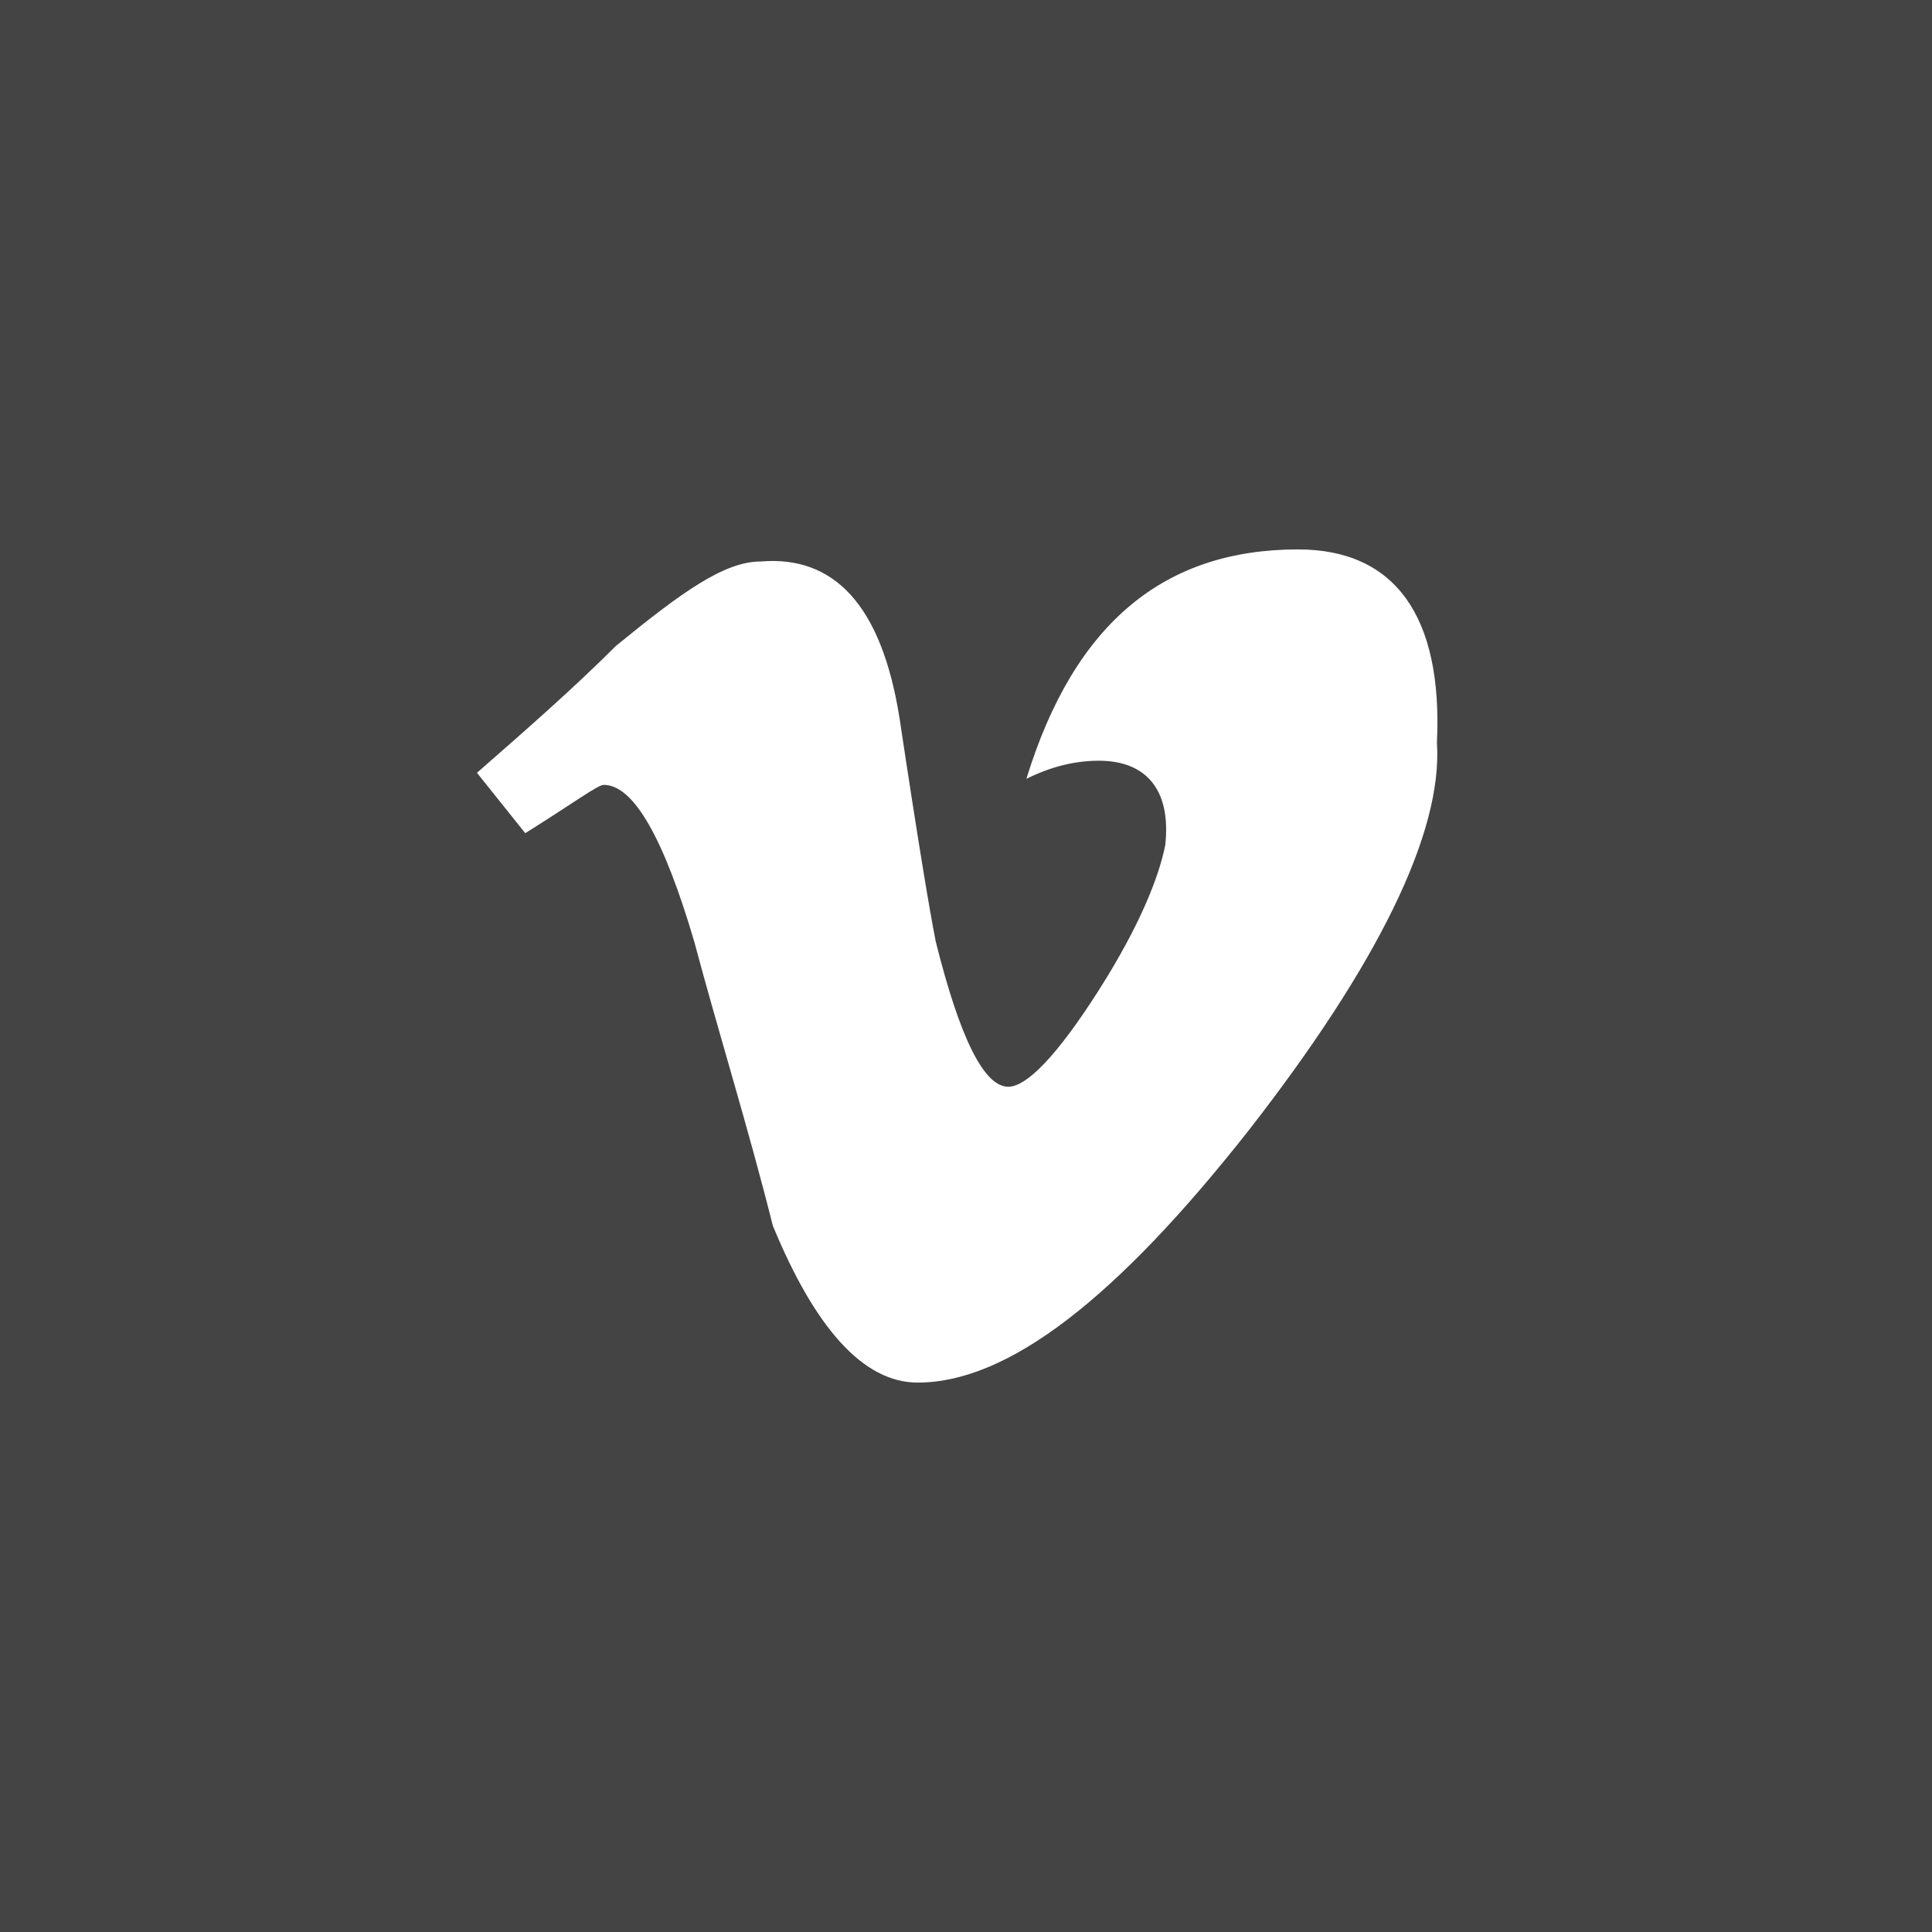 <?xml version="1.0" encoding="utf-8"?>
<!-- Generator: Adobe Illustrator 18.1.1, SVG Export Plug-In . SVG Version: 6.00 Build 0)  -->
<!DOCTYPE svg PUBLIC "-//W3C//DTD SVG 1.1//EN" "http://www.w3.org/Graphics/SVG/1.1/DTD/svg11.dtd">
<svg version="1.1" id="Layer_1" xmlns="http://www.w3.org/2000/svg" xmlns:xlink="http://www.w3.org/1999/xlink" x="0px" y="0px"
	 width="32px" height="32px" viewBox="0 0 32 32" enable-background="new 0 0 32 32" xml:space="preserve">
<path fill="#444444" d="M0,0v32h32V0H0z M20.7,18.7c-2.2,2.8-4,4.2-5.5,4.2c-0.9,0-1.7-0.9-2.4-2.6c-0.4-1.6-0.9-3.2-1.3-4.7
	c-0.5-1.7-1-2.6-1.5-2.6c-0.1,0-0.5,0.3-1.3,0.8l-0.8-1c0.8-0.7,1.6-1.4,2.3-2.1c1.1-0.9,1.8-1.4,2.4-1.4c1.2-0.1,2,0.7,2.3,2.6
	c0.3,2,0.5,3.2,0.6,3.7c0.4,1.6,0.8,2.4,1.2,2.4c0.3,0,0.8-0.5,1.5-1.6c0.7-1.1,1-1.9,1.1-2.4c0.1-0.9-0.3-1.4-1.1-1.4
	c-0.4,0-0.8,0.1-1.2,0.3c0.8-2.6,2.3-3.8,4.5-3.8c1.6,0,2.4,1.1,2.3,3.2C23.9,13.8,22.8,16,20.7,18.7z"/>
</svg>

